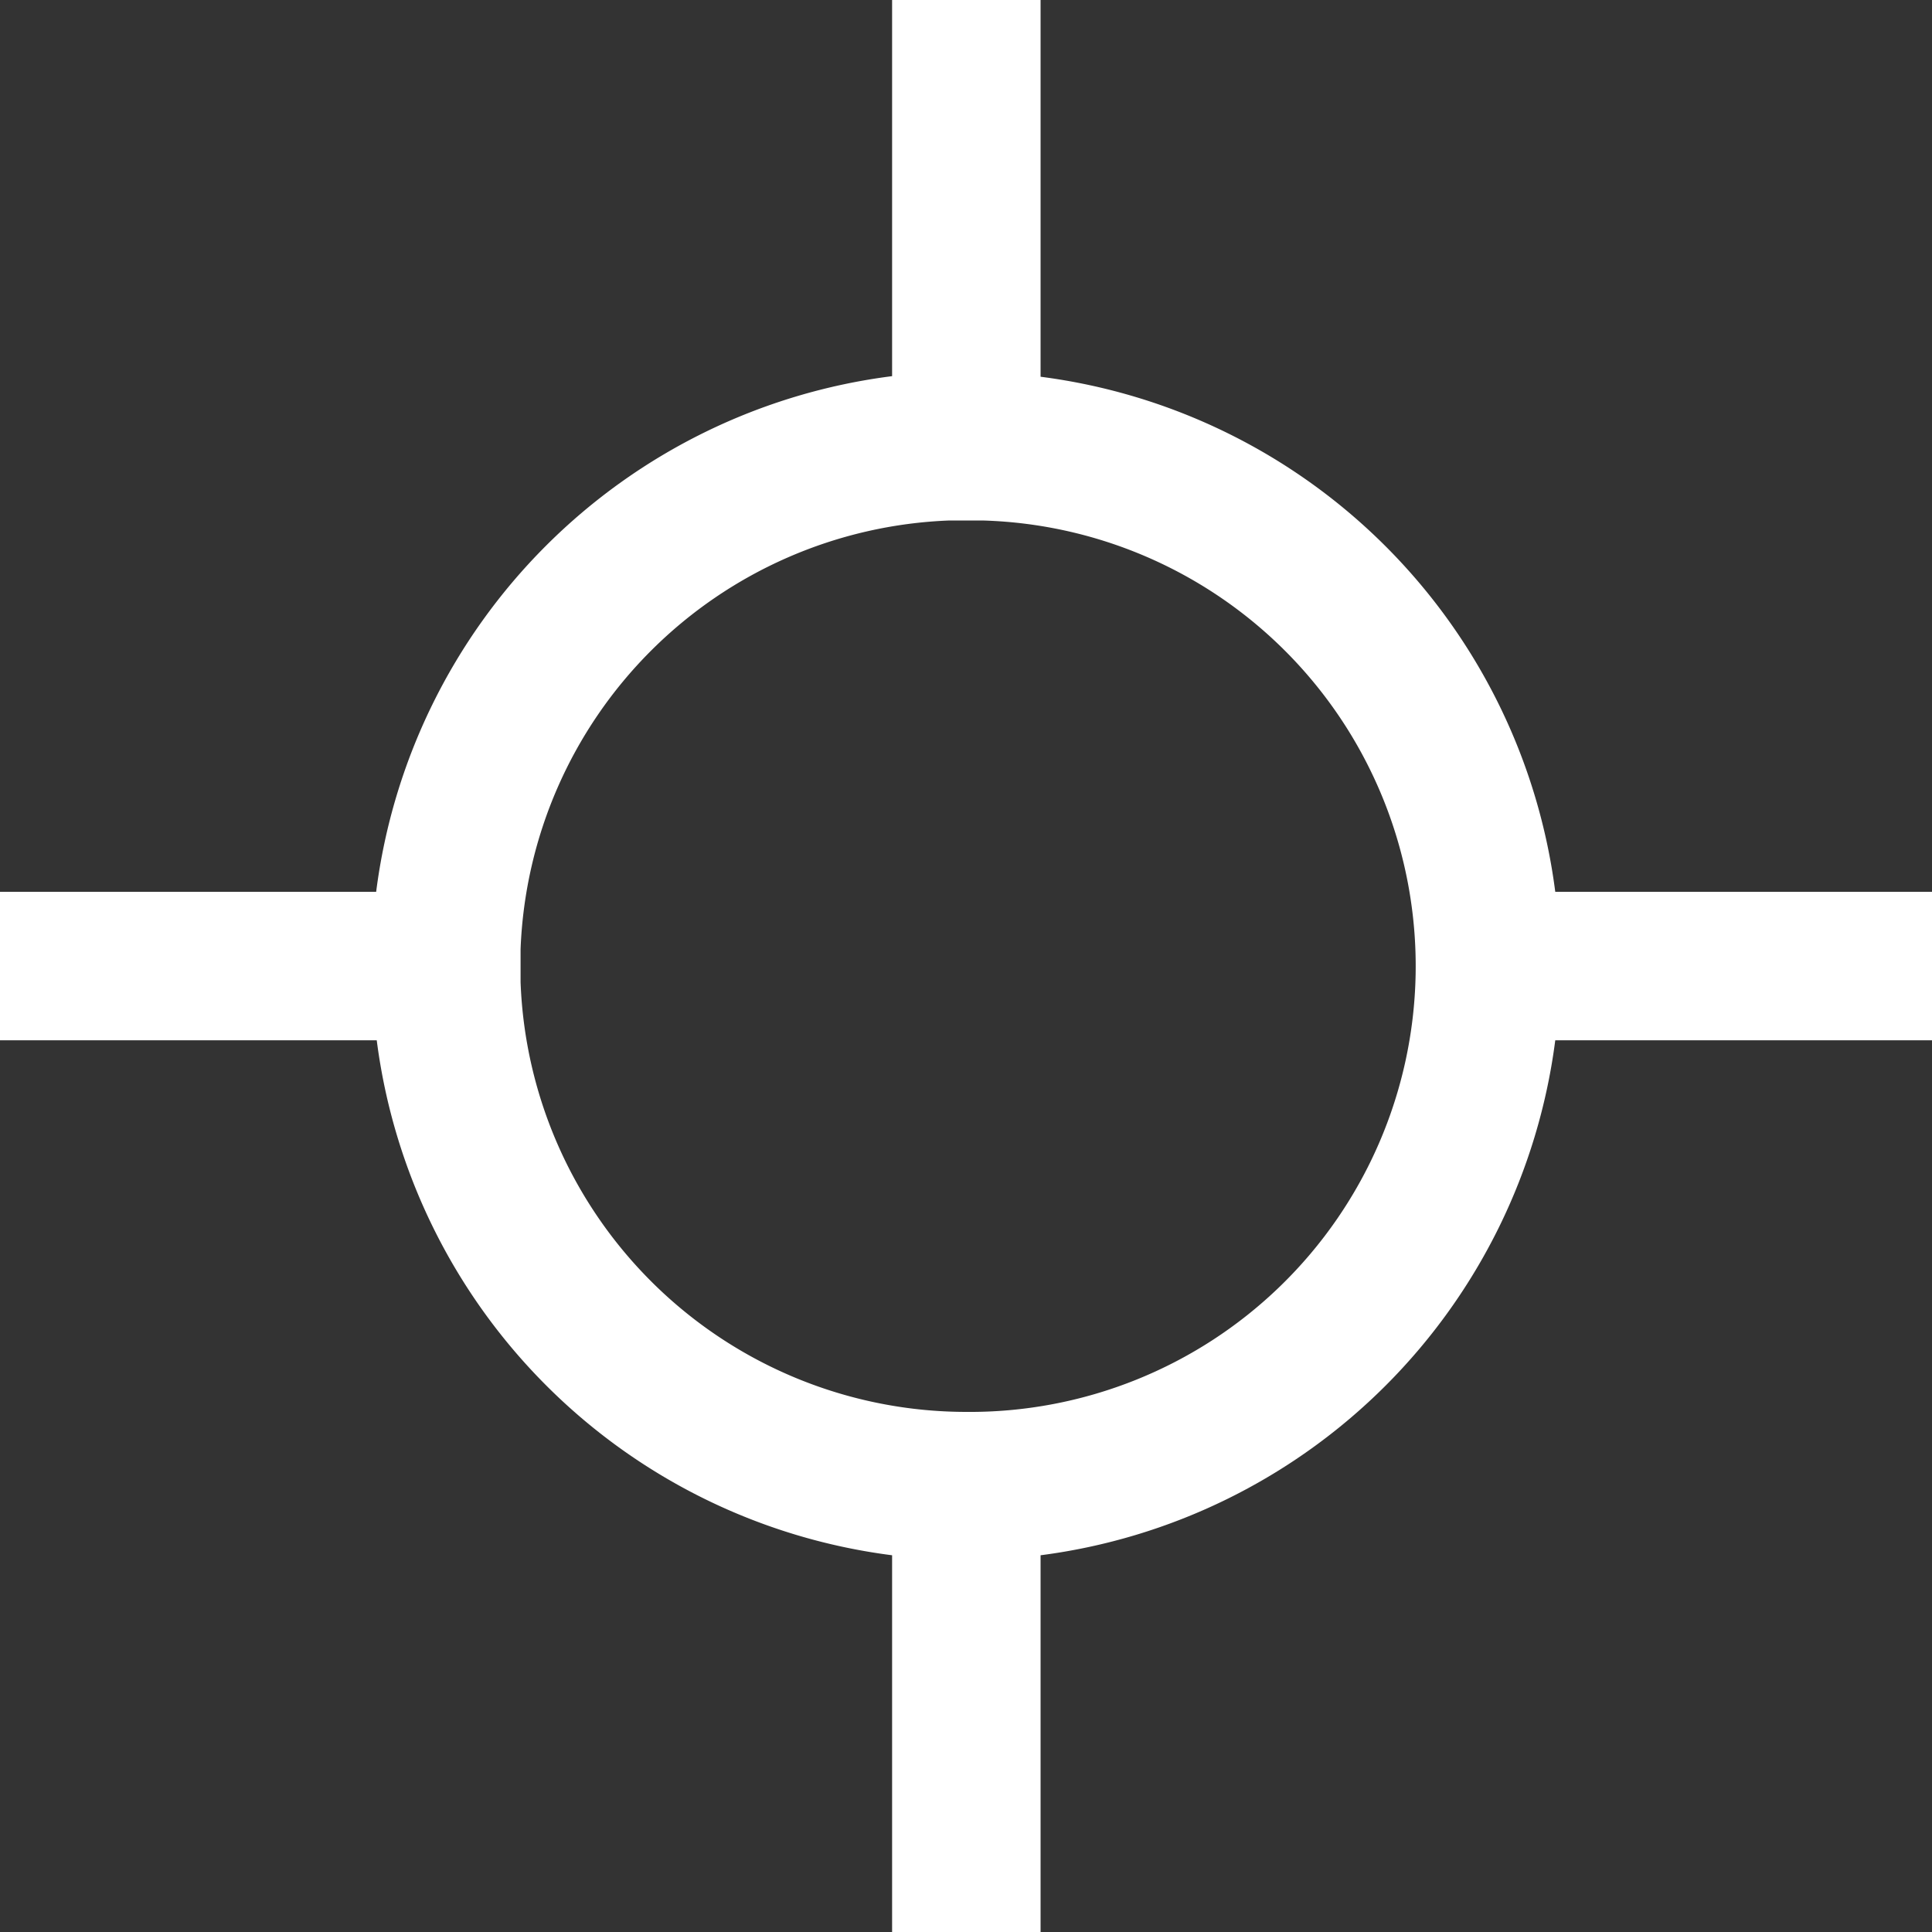 <svg xmlns="http://www.w3.org/2000/svg" width="20" height="20"><rect width="100%" height="100%" fill="#333333" stroke="none"/><g data-name="compass target default"><path data-name="Union 55" d="M9.235 20v-3.9A6.166 6.166 0 0 1 3.9 10.769H0V9.232h3.894a6.166 6.166 0 0 1 5.341-5.338V0h1.537v3.9A6.166 6.166 0 0 1 16.1 9.232H20v1.537h-3.9a6.169 6.169 0 0 1-5.328 5.331V20zM10 14.616a4.615 4.615 0 0 0 .17-9.228h-.34a4.618 4.618 0 0 0-4.441 4.438v.341A4.62 4.62 0 0 0 10 14.616z" fill="#fff"/></g></svg>